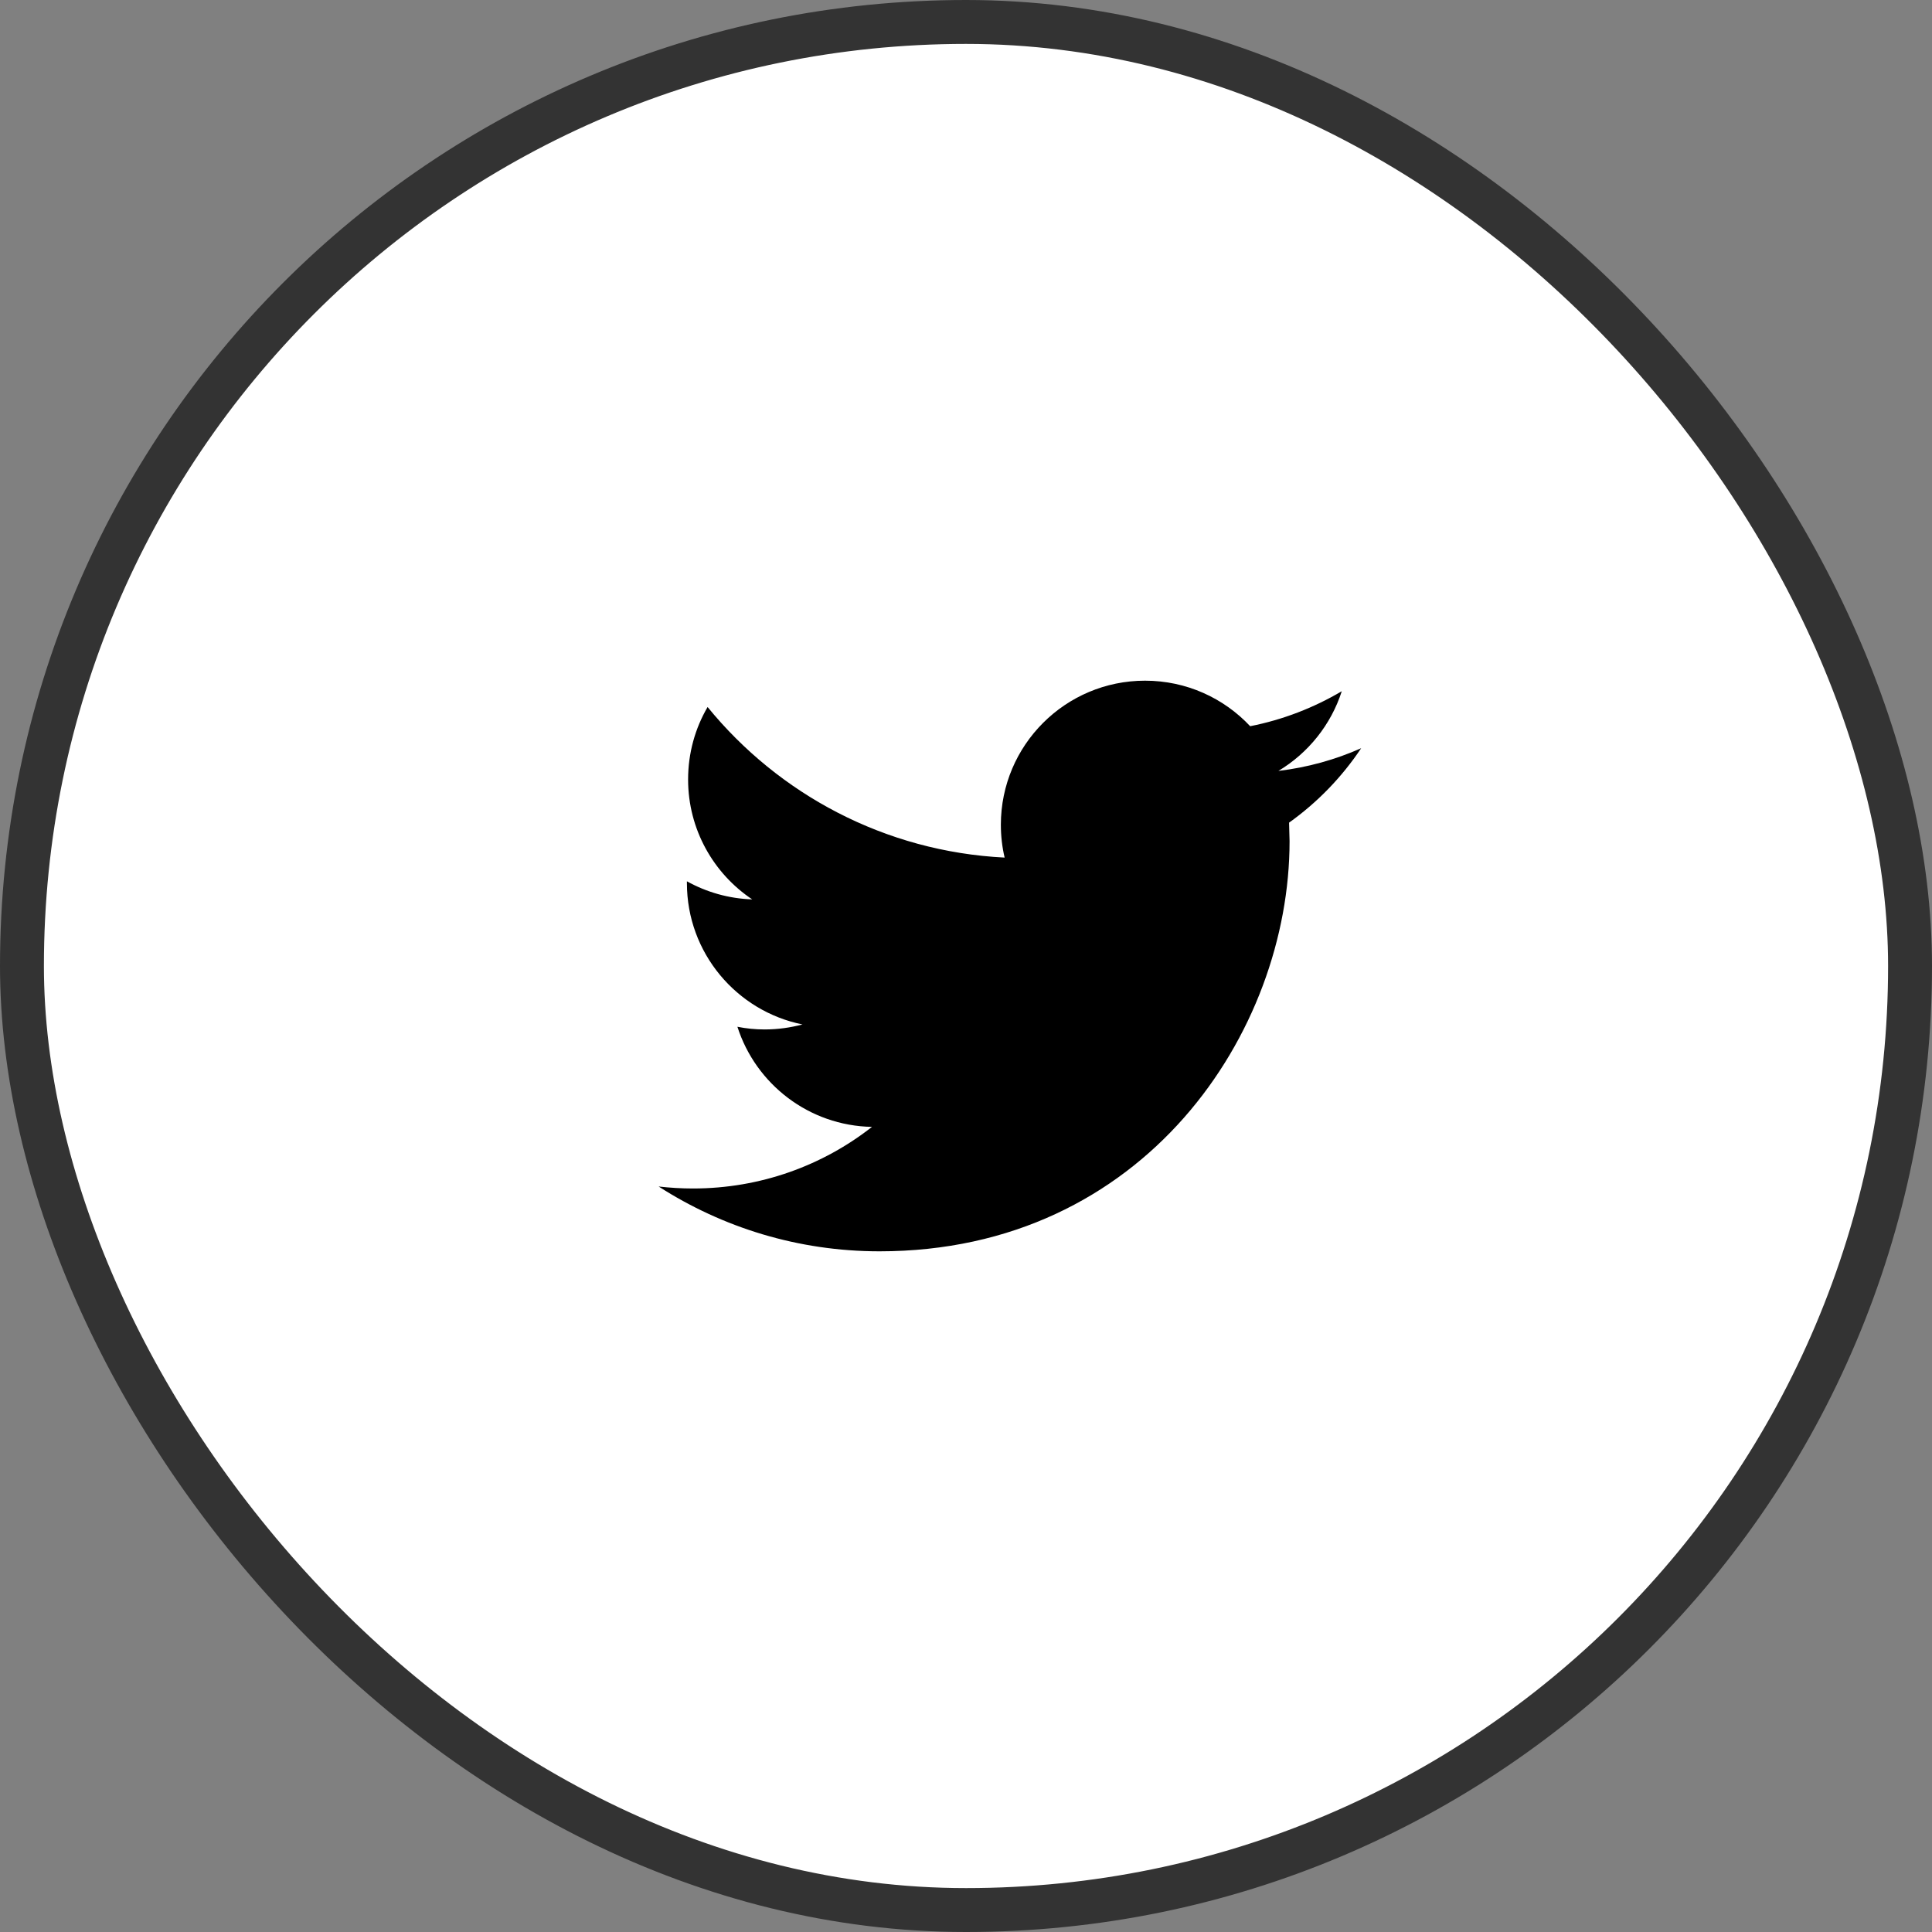 <svg width="44" height="44" viewBox="0 0 44 44" fill="none" xmlns="http://www.w3.org/2000/svg">
<rect x="0" y="0" width="44" height="44" fill="#808080" stroke="none"/>
<rect x="0.5" y="0.5" width="43" height="43" rx="21.5" fill="white" stroke="#333333"/>
<g clip-path="url(#clip0_6566_703)">
<path d="M31 17.04C30.411 17.301 29.779 17.478 29.115 17.557C29.793 17.151 30.312 16.507 30.558 15.742C29.922 16.118 29.22 16.391 28.472 16.539C27.873 15.9 27.022 15.502 26.077 15.502C24.264 15.502 22.794 16.972 22.794 18.783C22.794 19.04 22.823 19.291 22.88 19.531C20.152 19.394 17.733 18.087 16.115 16.102C15.832 16.586 15.671 17.15 15.671 17.752C15.671 18.89 16.251 19.895 17.131 20.483C16.593 20.465 16.087 20.317 15.644 20.071V20.112C15.644 21.702 16.776 23.029 18.276 23.331C18.001 23.404 17.712 23.445 17.412 23.445C17.2 23.445 16.995 23.424 16.794 23.384C17.212 24.689 18.423 25.638 19.859 25.664C18.736 26.544 17.32 27.067 15.783 27.067C15.518 27.067 15.257 27.051 15 27.022C16.453 27.955 18.177 28.498 20.031 28.498C26.069 28.498 29.369 23.497 29.369 19.16L29.358 18.735C30.003 18.275 30.561 17.698 31 17.04Z" fill="black"/>
</g>
<defs>
<clipPath id="clip0_6566_703">
<rect width="16" height="16" fill="white" transform="translate(15 14)"/>
</clipPath>
</defs>
</svg>
